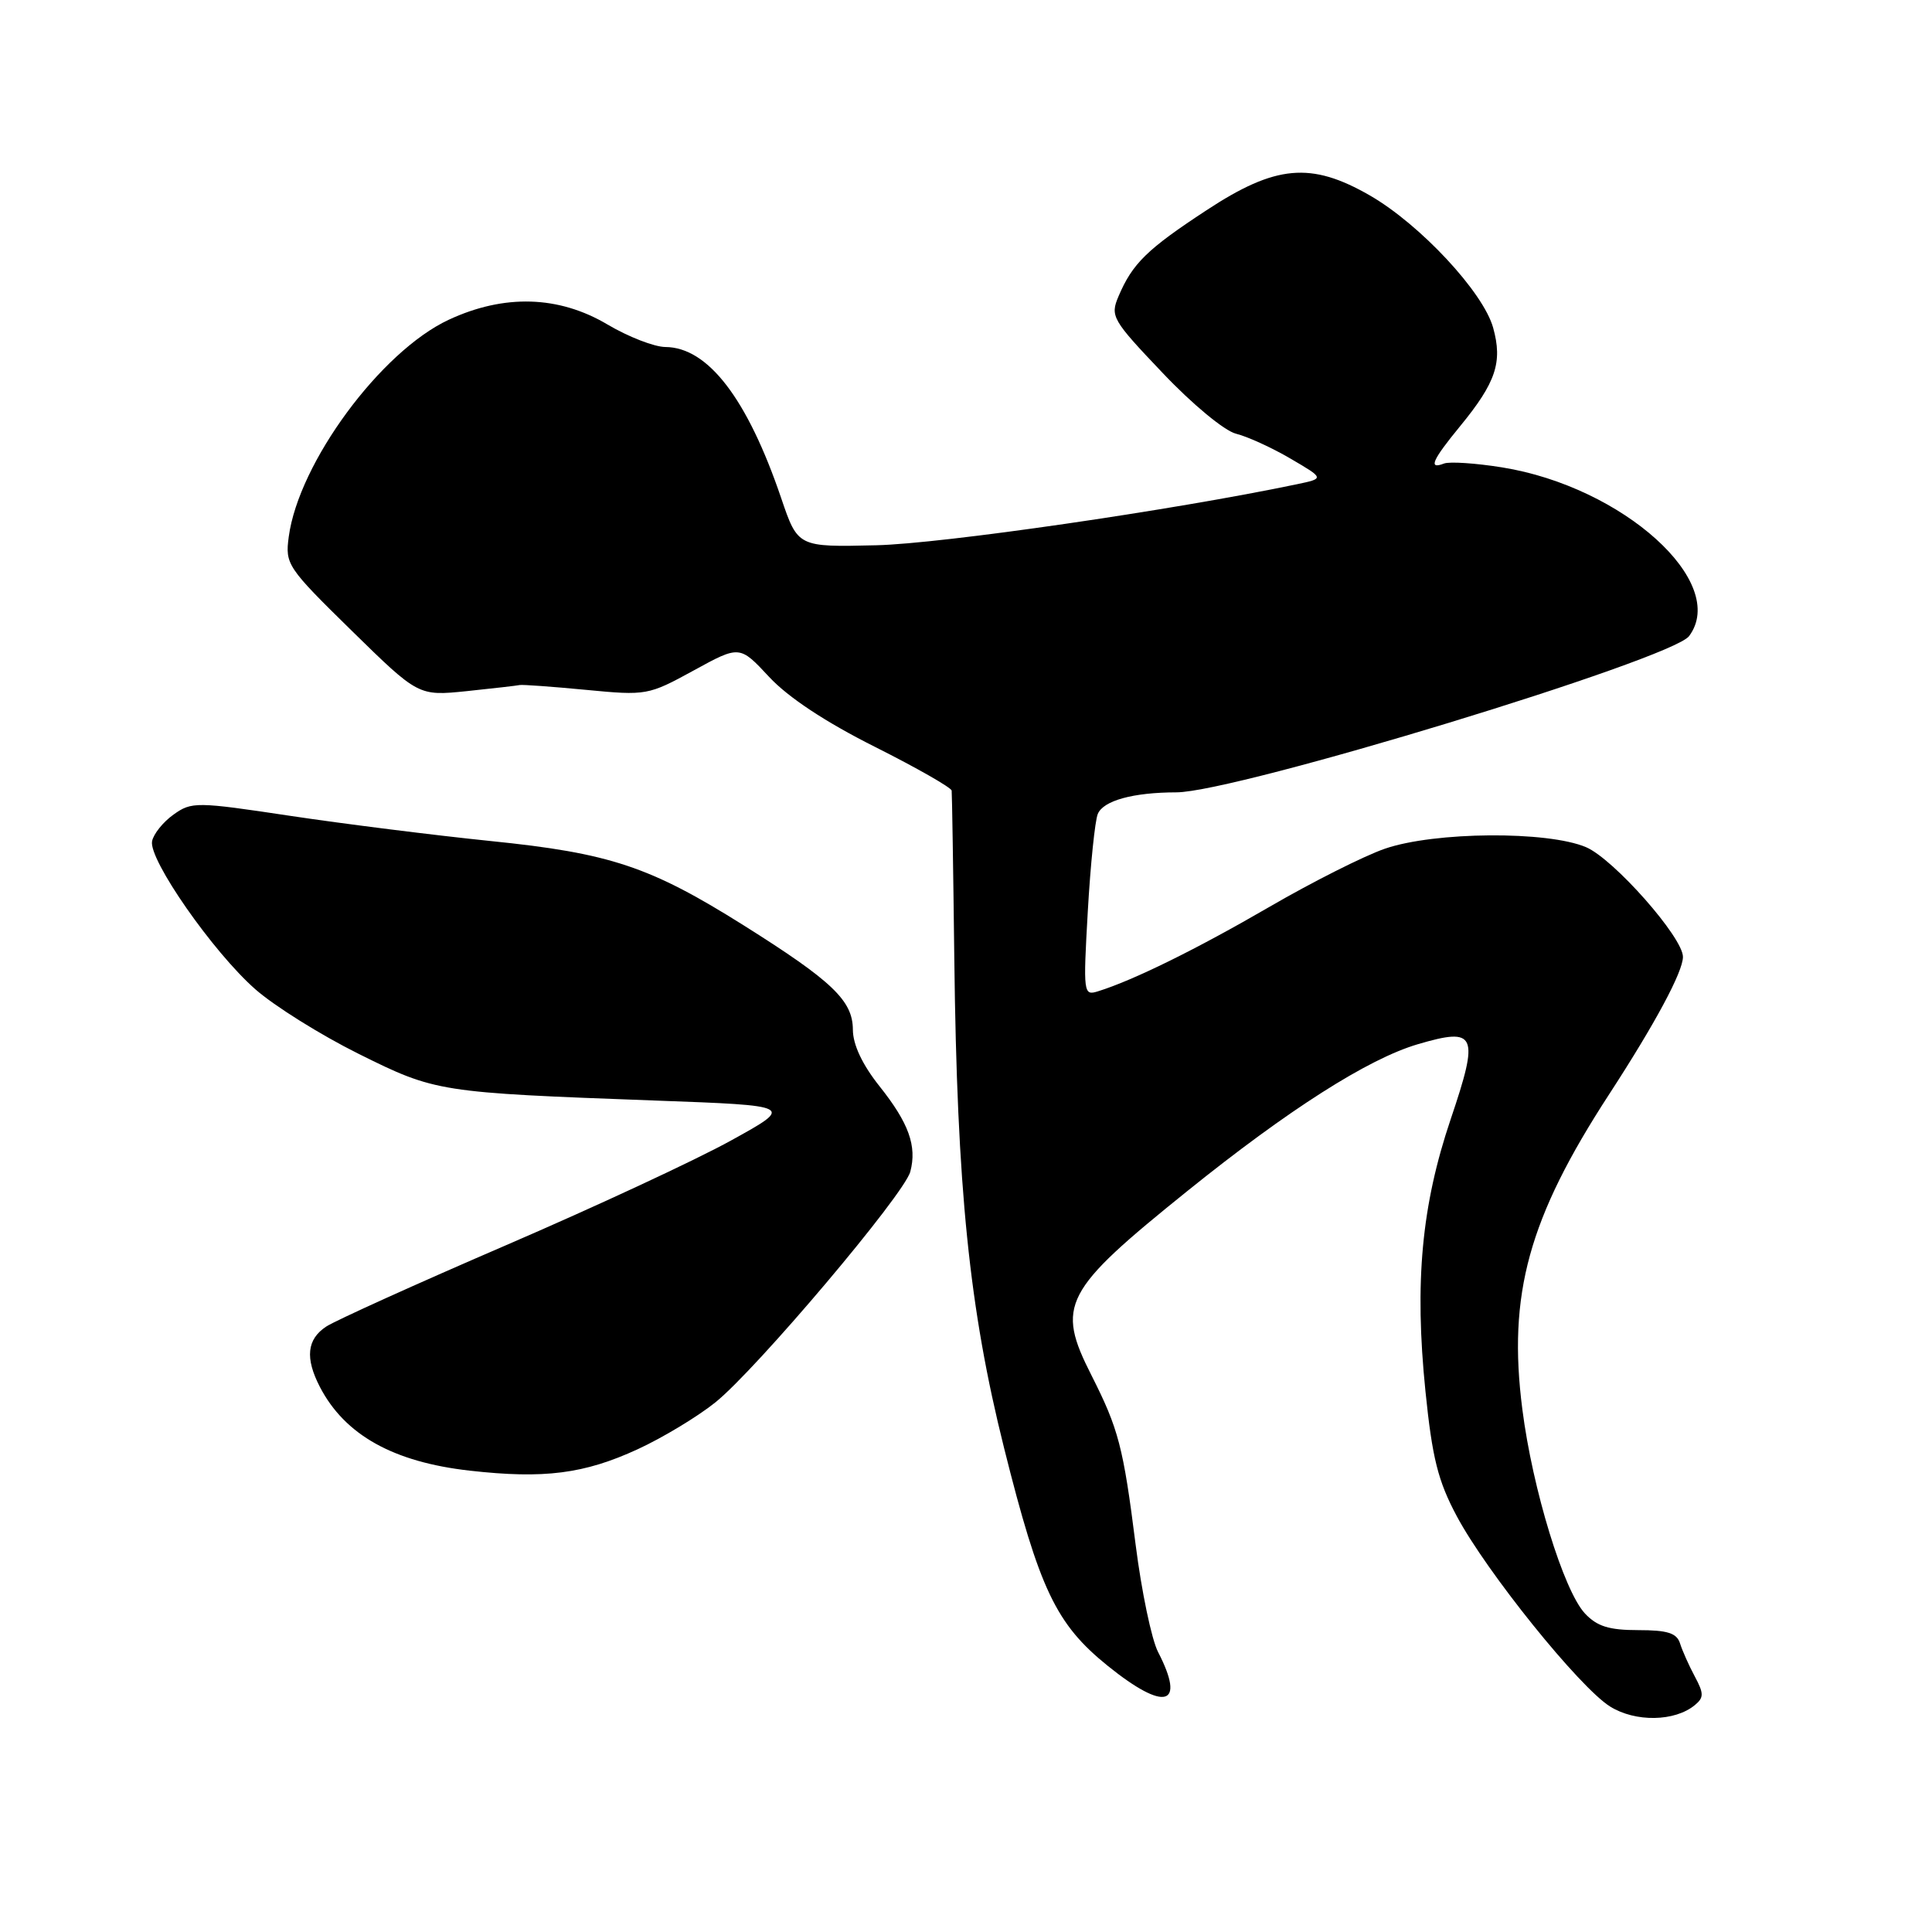 <?xml version="1.0" encoding="UTF-8" standalone="no"?>
<!DOCTYPE svg PUBLIC "-//W3C//DTD SVG 1.1//EN" "http://www.w3.org/Graphics/SVG/1.1/DTD/svg11.dtd" >
<svg xmlns="http://www.w3.org/2000/svg" xmlns:xlink="http://www.w3.org/1999/xlink" version="1.1" viewBox="0 0 256 256">
 <g >
 <path fill="currentColor"
d=" M 224.58 225.93 C 225.78 224.94 225.78 224.40 224.57 222.14 C 223.79 220.69 222.91 218.71 222.61 217.75 C 222.18 216.39 220.95 216.00 217.07 216.00 C 213.20 216.00 211.61 215.50 210.01 213.79 C 207.19 210.76 203.07 197.34 201.72 186.75 C 199.76 171.51 202.55 161.40 213.22 145.00 C 219.32 135.62 223.00 128.77 223.00 126.79 C 223.00 124.21 213.83 113.83 210.17 112.26 C 205.06 110.08 190.09 110.19 183.50 112.46 C 180.75 113.41 173.86 116.88 168.18 120.18 C 158.55 125.77 150.19 129.89 145.50 131.35 C 143.56 131.96 143.52 131.66 144.14 120.74 C 144.49 114.56 145.09 108.76 145.46 107.86 C 146.18 106.09 150.13 105.00 155.87 104.99 C 163.74 104.98 221.50 87.37 223.81 84.29 C 229.11 77.19 215.06 64.51 199.03 61.93 C 195.54 61.37 192.08 61.14 191.34 61.42 C 189.22 62.24 189.74 61.02 193.49 56.45 C 198.22 50.68 199.12 48.00 197.85 43.43 C 196.55 38.72 188.16 29.72 181.50 25.89 C 173.71 21.41 169.03 21.84 159.88 27.85 C 151.98 33.03 150.06 34.91 148.21 39.26 C 147.09 41.90 147.35 42.37 154.05 49.41 C 157.99 53.57 162.25 57.09 163.78 57.47 C 165.28 57.84 168.53 59.32 171.00 60.77 C 175.50 63.40 175.50 63.40 171.82 64.17 C 155.45 67.60 124.81 72.05 116.11 72.25 C 105.72 72.50 105.72 72.50 103.51 66.00 C 99.03 52.82 93.81 46.02 88.17 45.98 C 86.70 45.97 83.25 44.63 80.50 43.00 C 74.03 39.16 66.81 38.95 59.46 42.37 C 50.46 46.56 39.57 61.33 38.26 71.13 C 37.77 74.77 38.05 75.19 46.59 83.56 C 55.44 92.23 55.44 92.23 61.84 91.58 C 65.36 91.21 68.52 90.85 68.87 90.77 C 69.22 90.70 73.17 90.98 77.65 91.41 C 85.66 92.18 85.90 92.13 91.90 88.85 C 98.01 85.50 98.01 85.50 101.92 89.70 C 104.44 92.41 109.39 95.68 115.91 98.95 C 121.46 101.74 126.04 104.35 126.10 104.76 C 126.15 105.17 126.31 115.17 126.45 127.00 C 126.81 157.51 128.43 173.41 133.04 191.85 C 137.74 210.63 139.92 215.20 146.79 220.74 C 154.37 226.85 157.16 226.08 153.45 218.90 C 152.59 217.24 151.26 210.85 150.48 204.70 C 148.84 191.71 148.21 189.33 144.64 182.27 C 139.90 172.93 140.86 171.08 157.34 157.81 C 170.73 147.03 181.27 140.31 187.85 138.37 C 195.63 136.08 196.04 137.01 192.23 148.28 C 188.36 159.73 187.41 169.91 188.88 184.35 C 189.78 193.20 190.54 196.24 193.03 200.90 C 196.97 208.29 209.27 223.57 213.34 226.12 C 216.70 228.22 221.93 228.13 224.58 225.93 Z  M 84.50 192.03 C 87.80 190.51 92.43 187.72 94.78 185.83 C 100.20 181.49 119.84 158.25 120.62 155.25 C 121.52 151.86 120.42 148.80 116.53 143.92 C 114.25 141.05 113.02 138.42 113.01 136.44 C 113.00 132.59 110.30 130.01 98.55 122.62 C 86.12 114.81 80.84 113.05 65.00 111.44 C 57.58 110.68 45.65 109.18 38.50 108.11 C 26.01 106.23 25.40 106.22 23.00 107.93 C 21.62 108.91 20.34 110.50 20.15 111.47 C 19.68 113.89 28.23 126.16 33.83 131.08 C 36.35 133.30 42.51 137.15 47.52 139.64 C 57.75 144.72 58.10 144.77 86.87 145.83 C 105.24 146.50 105.24 146.50 96.87 151.12 C 92.27 153.67 78.83 159.92 67.00 165.02 C 55.17 170.12 44.49 174.96 43.25 175.76 C 40.66 177.45 40.40 179.95 42.40 183.80 C 45.71 190.15 52.12 193.73 62.25 194.87 C 72.09 195.98 77.41 195.30 84.50 192.03 Z "/>
</g>
</svg>